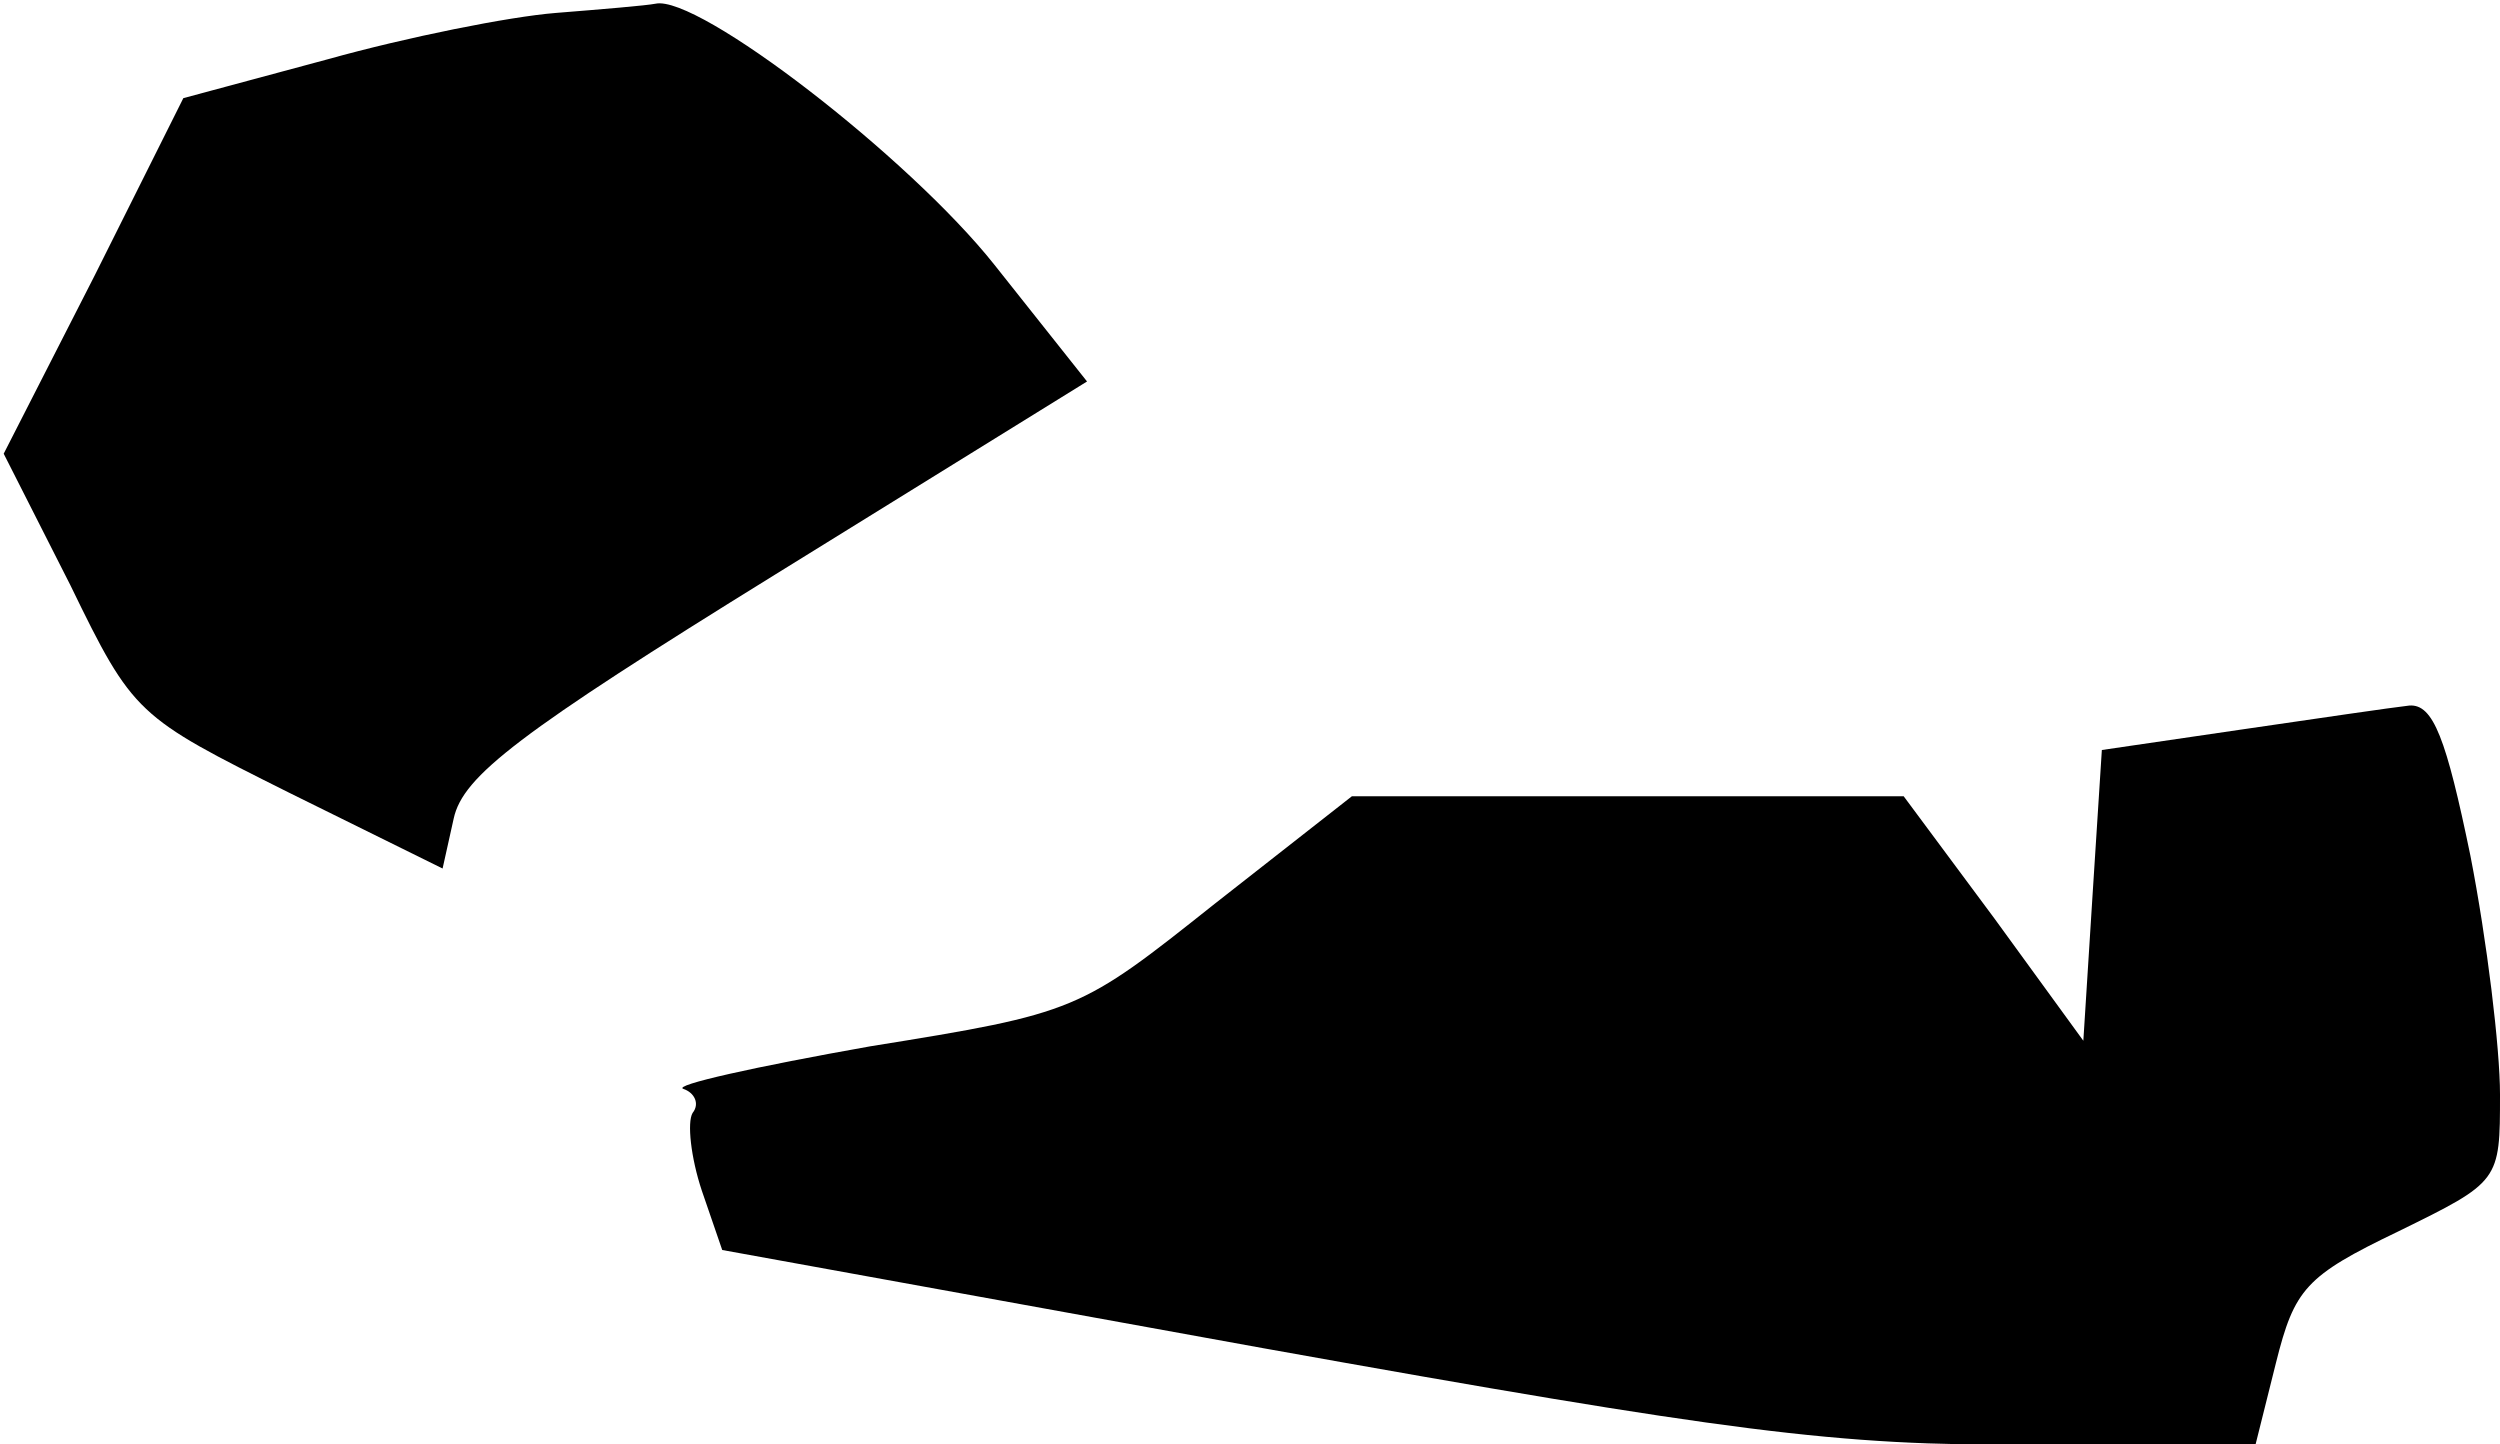 <?xml version="1.0" standalone="no"?>
<!DOCTYPE svg PUBLIC "-//W3C//DTD SVG 20010904//EN"
 "http://www.w3.org/TR/2001/REC-SVG-20010904/DTD/svg10.dtd">
<svg version="1.0" xmlns="http://www.w3.org/2000/svg"
 width="135pt" height="78pt" viewBox="0 0 135 78"
 preserveAspectRatio="xMidYMid meet">
<g transform="translate(0,78) scale(0.1,-0.1)"
fill="#000000" stroke="none">
<path fill="#000000" stroke="none" d="M300 773 c-25 -2 -80 -13 -123 -25
l-78 -21 -48 -96 -49 -96 36 -71 c34 -70 36 -71 118 -112 l83 -41 6 27 c5 23
35 46 174 132 l168 104 -50 63 c-46 58 -160 146 -183 141 -5 -1 -29 -3 -54 -5z"/>
<path fill="#000000" stroke="none" d="M1210 386 l-75 -11 -5 -78 -5 -79 -48
66 -49 66 -149 0 -149 0 -74 -58 c-73 -58 -74 -59 -186 -77 -62 -11 -107 -21
-101 -23 6 -2 9 -8 5 -13 -3 -5 -1 -24 5 -42 l11 -32 292 -53 c251 -45 311
-53 414 -52 l122 0 11 44 c10 40 16 47 66 71 55 27 55 27 55 74 0 25 -7 83
-16 129 -13 63 -20 82 -33 81 -9 -1 -50 -7 -91 -13z"/>
</g>
</svg>
